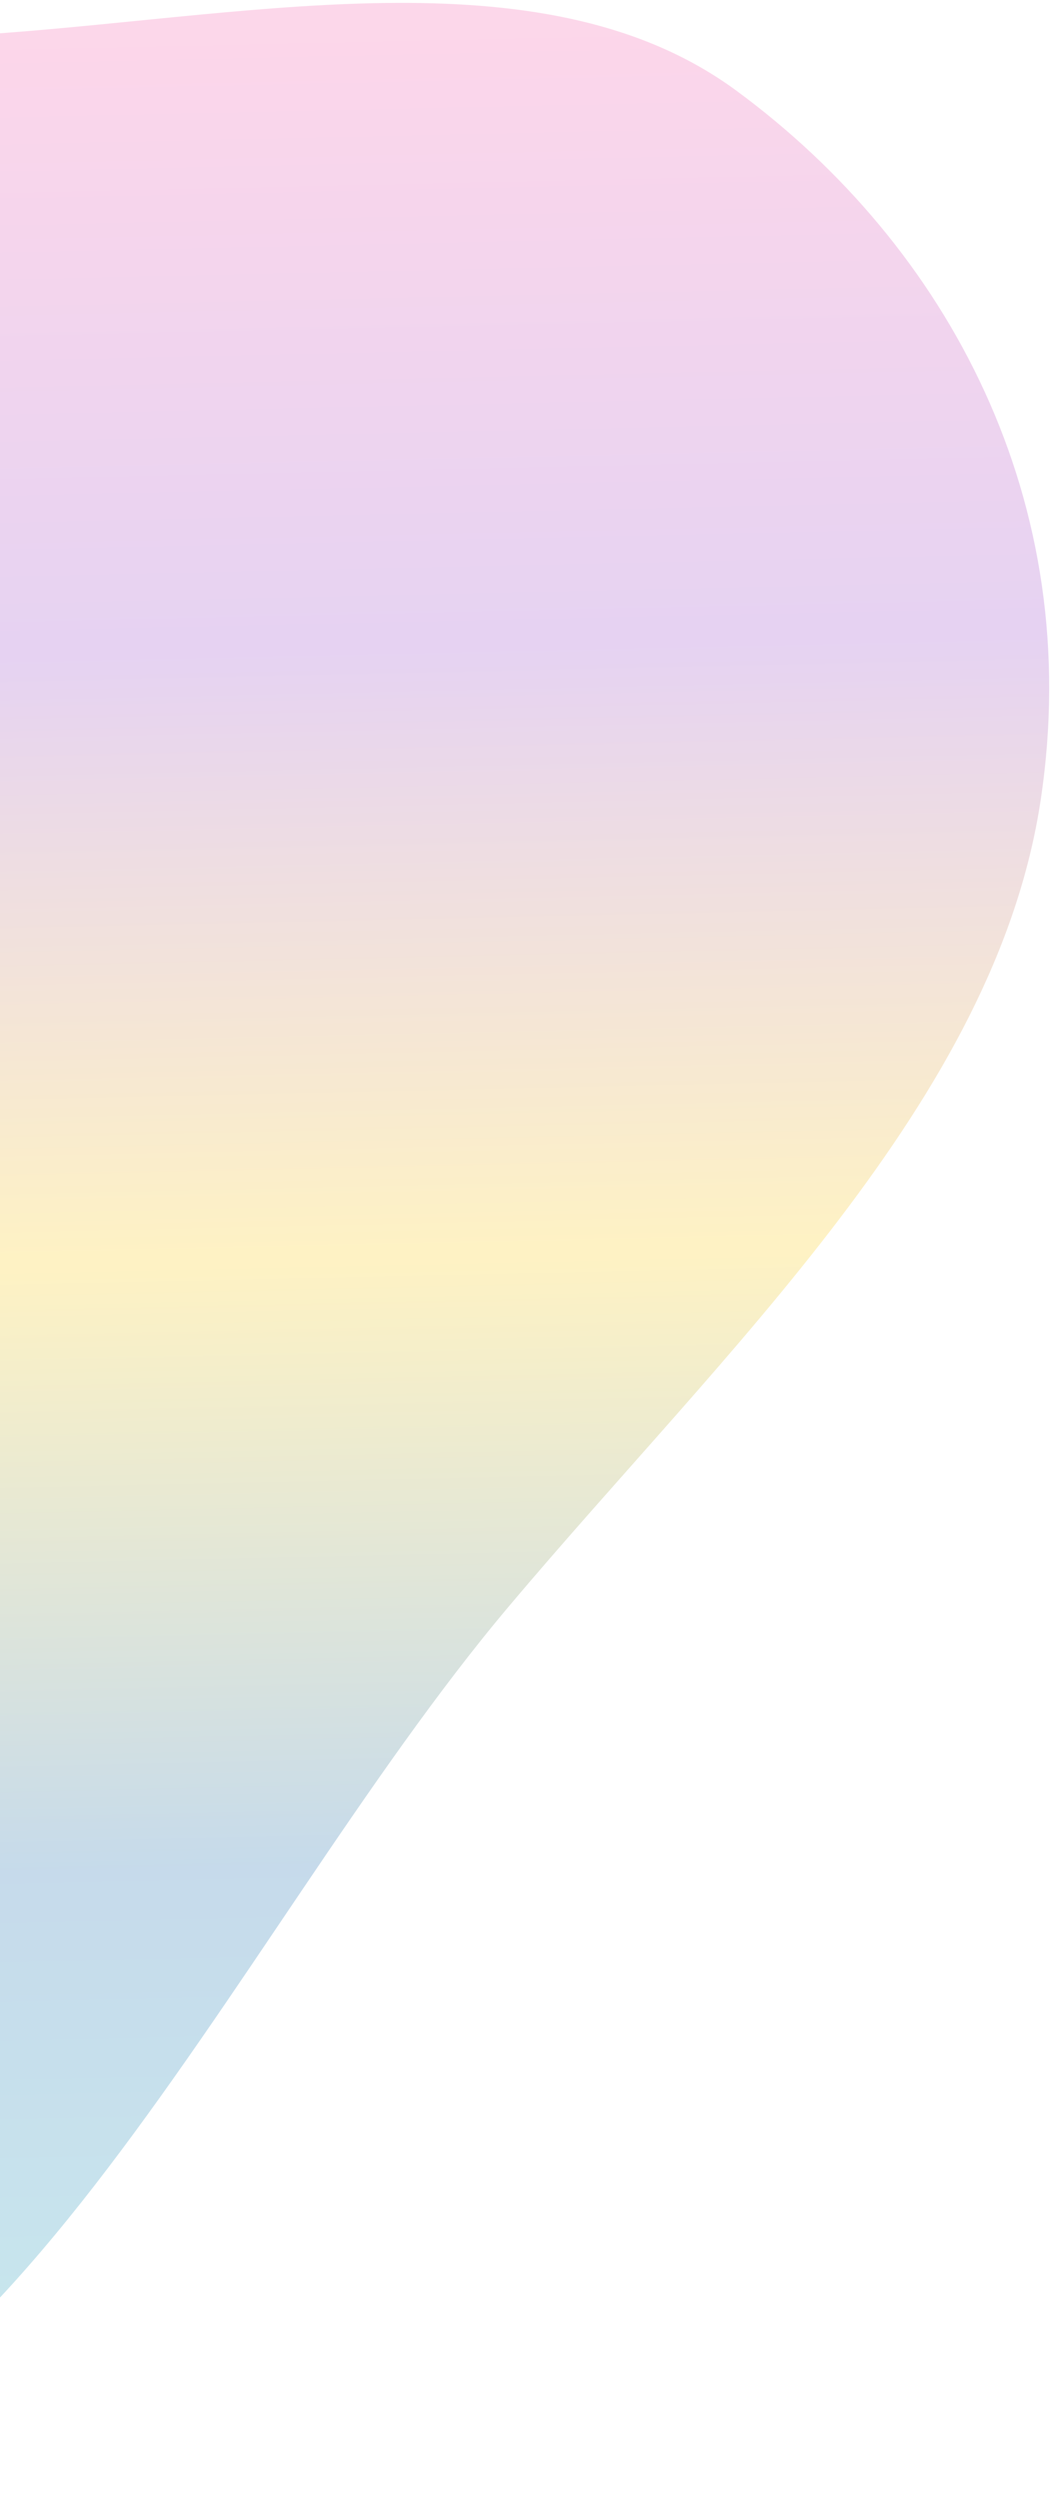 <svg width="252" height="598" viewBox="0 0 252 598" fill="none" xmlns="http://www.w3.org/2000/svg">
<path fill-rule="evenodd" clip-rule="evenodd" d="M176.278 21.728C226.832 58.956 259.819 119.956 249.048 191.416C238.225 263.22 173.926 322.361 121.6 384.485C54.403 464.263 -3.464 602.37 -92.916 597.405C-186.178 592.23 -168.62 454.132 -187.79 367.315C-196.941 325.871 -171.6 279.825 -172.822 235.522C-174.659 168.937 -243.523 111.164 -196.562 49.309C-151.059 -10.625 -67.045 12.926 -0.064 7.971C63.515 3.267 131.399 -11.321 176.278 21.728Z" fill="url(#paint0_linear_250_1670)" fill-opacity="0.25"/>
<defs>
<linearGradient id="paint0_linear_250_1670" x1="18.506" y1="11.539" x2="31.406" y2="593.071" gradientUnits="userSpaceOnUse">
<stop stop-color="#F45EAC"/>
<stop offset="0.25" stop-color="#9A4DCC"/>
<stop offset="0.5" stop-color="#FDCD12"/>
<stop offset="0.75" stop-color="#1A6DAF"/>
<stop offset="1" stop-color="#25ABBE"/>
</linearGradient>
</defs>
</svg>
